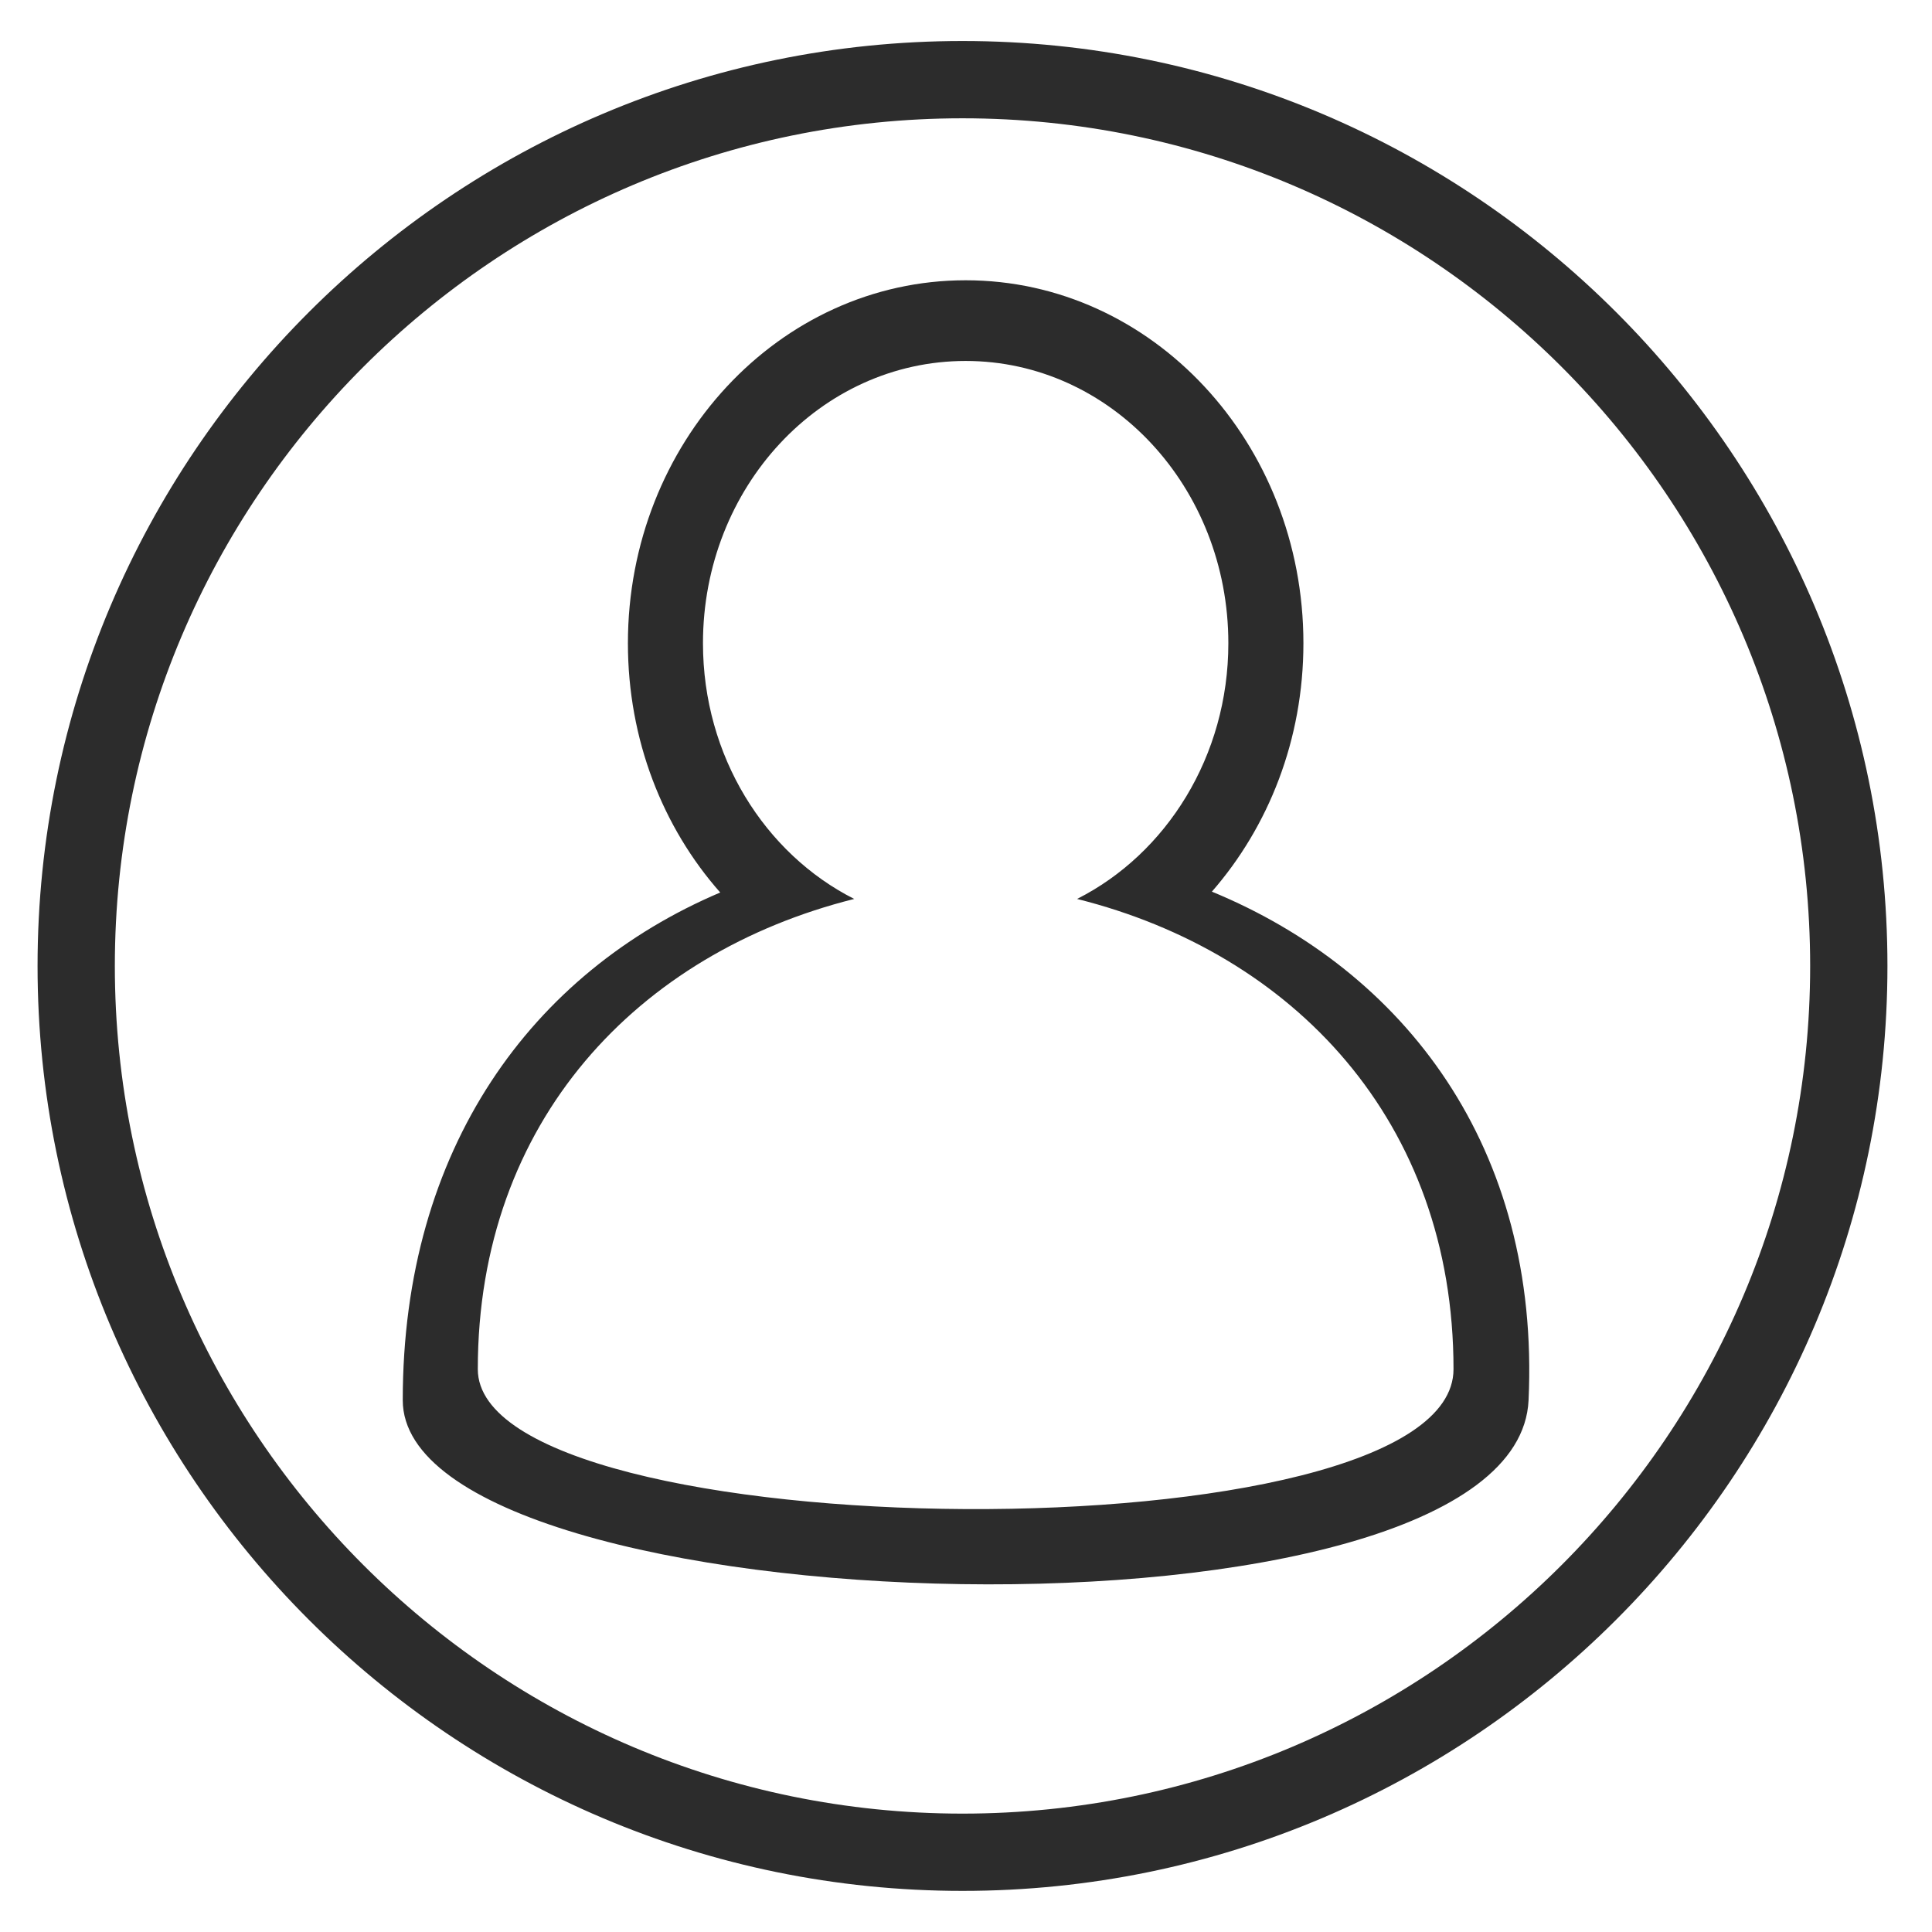 <?xml version="1.0" standalone="no"?><!DOCTYPE svg PUBLIC "-//W3C//DTD SVG 1.1//EN" "http://www.w3.org/Graphics/SVG/1.1/DTD/svg11.dtd"><svg t="1630990322428" class="icon" viewBox="0 0 1024 1024" version="1.1" xmlns="http://www.w3.org/2000/svg" p-id="1523" data-spm-anchor-id="a313x.7781069.0.i0" xmlns:xlink="http://www.w3.org/1999/xlink" width="200" height="200"><defs><style type="text/css"></style></defs><path d="M510.147 1002.209c270.3 0 490.235-219.93 490.235-490.235 0-270.31-219.93-490.24-490.235-490.24-270.31 0-490.24 219.93-490.24 490.24 0 270.305 219.899 490.235 490.24 490.235z m0-939.51c247.721 0 449.275 201.554 449.275 449.28 0 247.721-201.549 449.275-449.275 449.275-247.726 0-449.28-201.549-449.28-449.275 0-247.731 201.549-449.28 449.28-449.28z" p-id="1524" fill="#2c2c2c"></path><path d="M332.805 340.941c0 51.103 18.499 97.674 48.932 132.101-99.651 42.317-168.269 135.496-168.269 269.092 0 121.006 590.341 138.977 596.705 0 6.19-133.811-65.654-227.425-167.849-269.542 30.029-34.412 48.512-80.568 48.512-131.671 0-106.23-80.179-192.369-179.011-192.369S332.805 234.691 332.805 340.941z m39.782 0c0-82.729 62.254-149.627 139.228-149.627s139.233 66.918 139.233 149.627c0 59.848-32.819 111.58-80.179 135.516 114.371 28.641 199.521 117.571 199.521 249.242 0 101.54-517.146 96.184-517.146 0 0-131.671 85.13-220.58 199.501-249.242-47.34-23.931-80.159-75.663-80.159-135.516z" p-id="1525" fill="#2c2c2c"></path></svg>